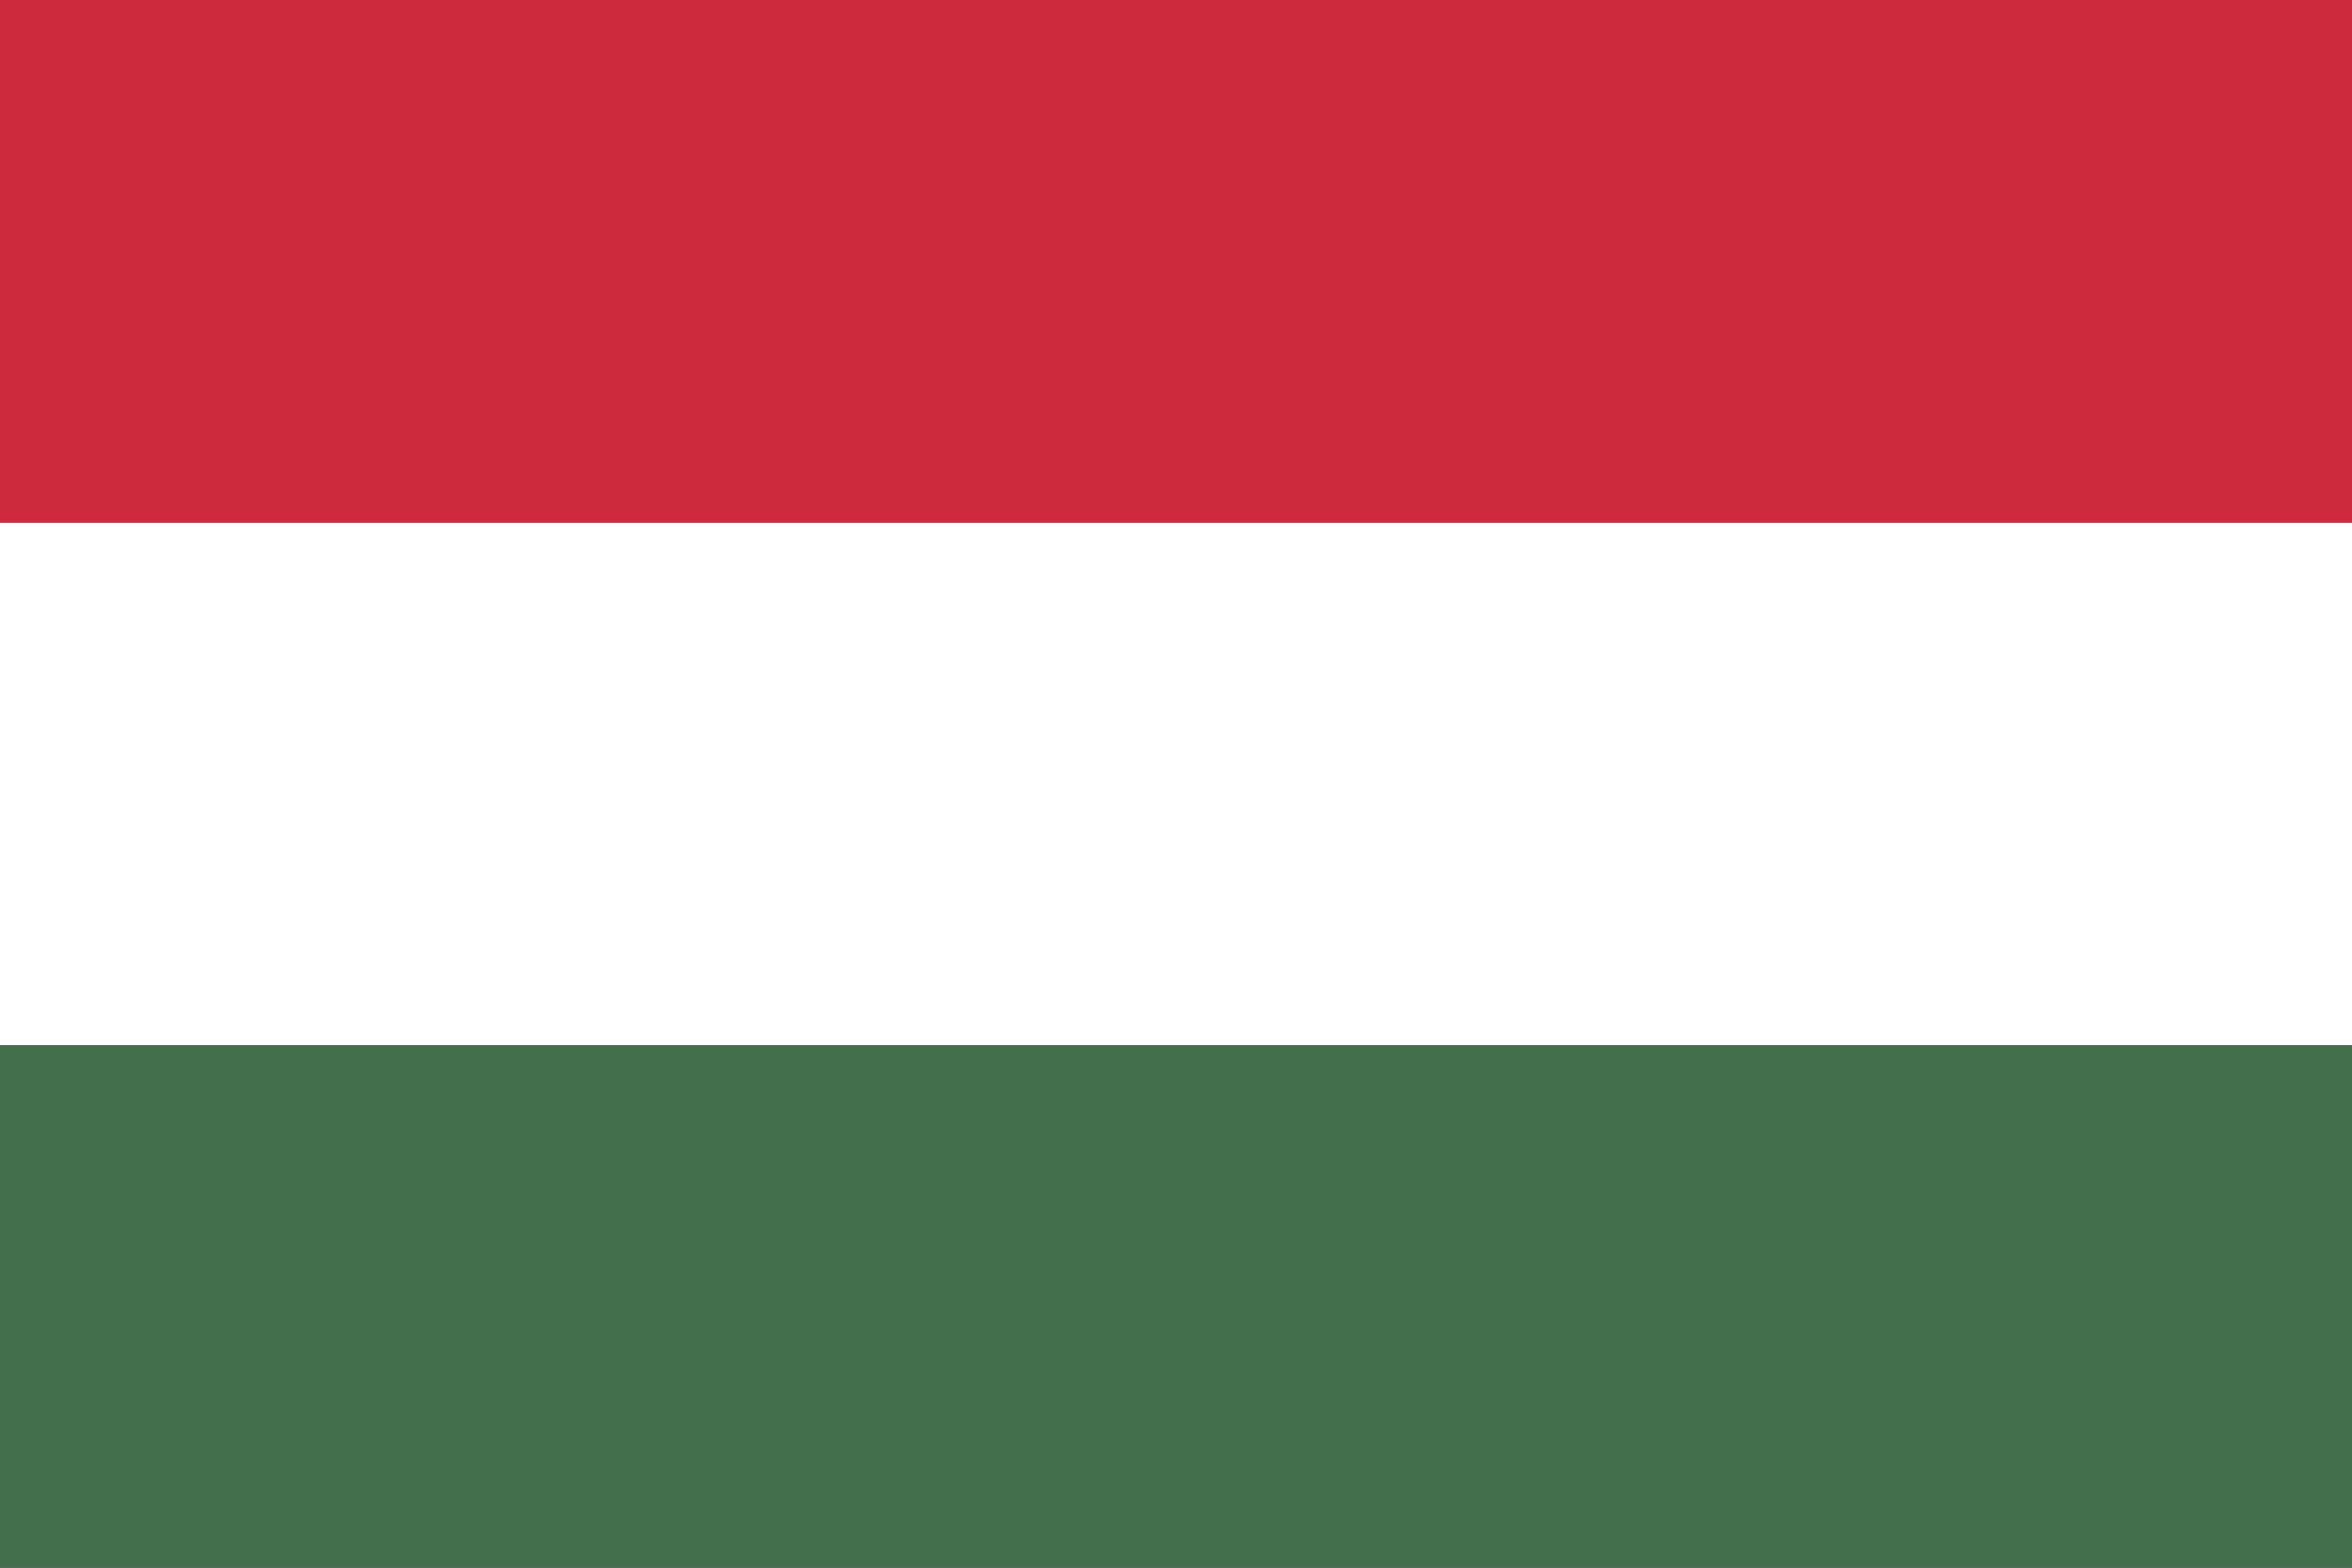 <?xml version="1.0" encoding="UTF-8"?><!-- Hungary -->
<!-- Generator: Adobe Illustrator 18.1.1, SVG Export Plug-In . SVG Version: 6.00 Build 0)  -->
<svg version="1.1" id="Layer_1" xmlns="http://www.w3.org/2000/svg" xmlns:xlink="http://www.w3.org/1999/xlink" x="0px" y="0px" viewBox="0 0 15000 10000" enable-background="new 0 0 15000 10000" xml:space="preserve">
<rect x="0" y="0" width="15000" height="10000" fill="#333333" stroke="none"/>
<rect y="6666.7" fill="#436F4D" width="15000" height="3333.3"/>
<rect y="3333.3" fill="#FFFFFF" width="15000" height="3333.3"/>
<rect y="0" fill="#CD2A3E" width="15000" height="3333.3"/>
</svg>